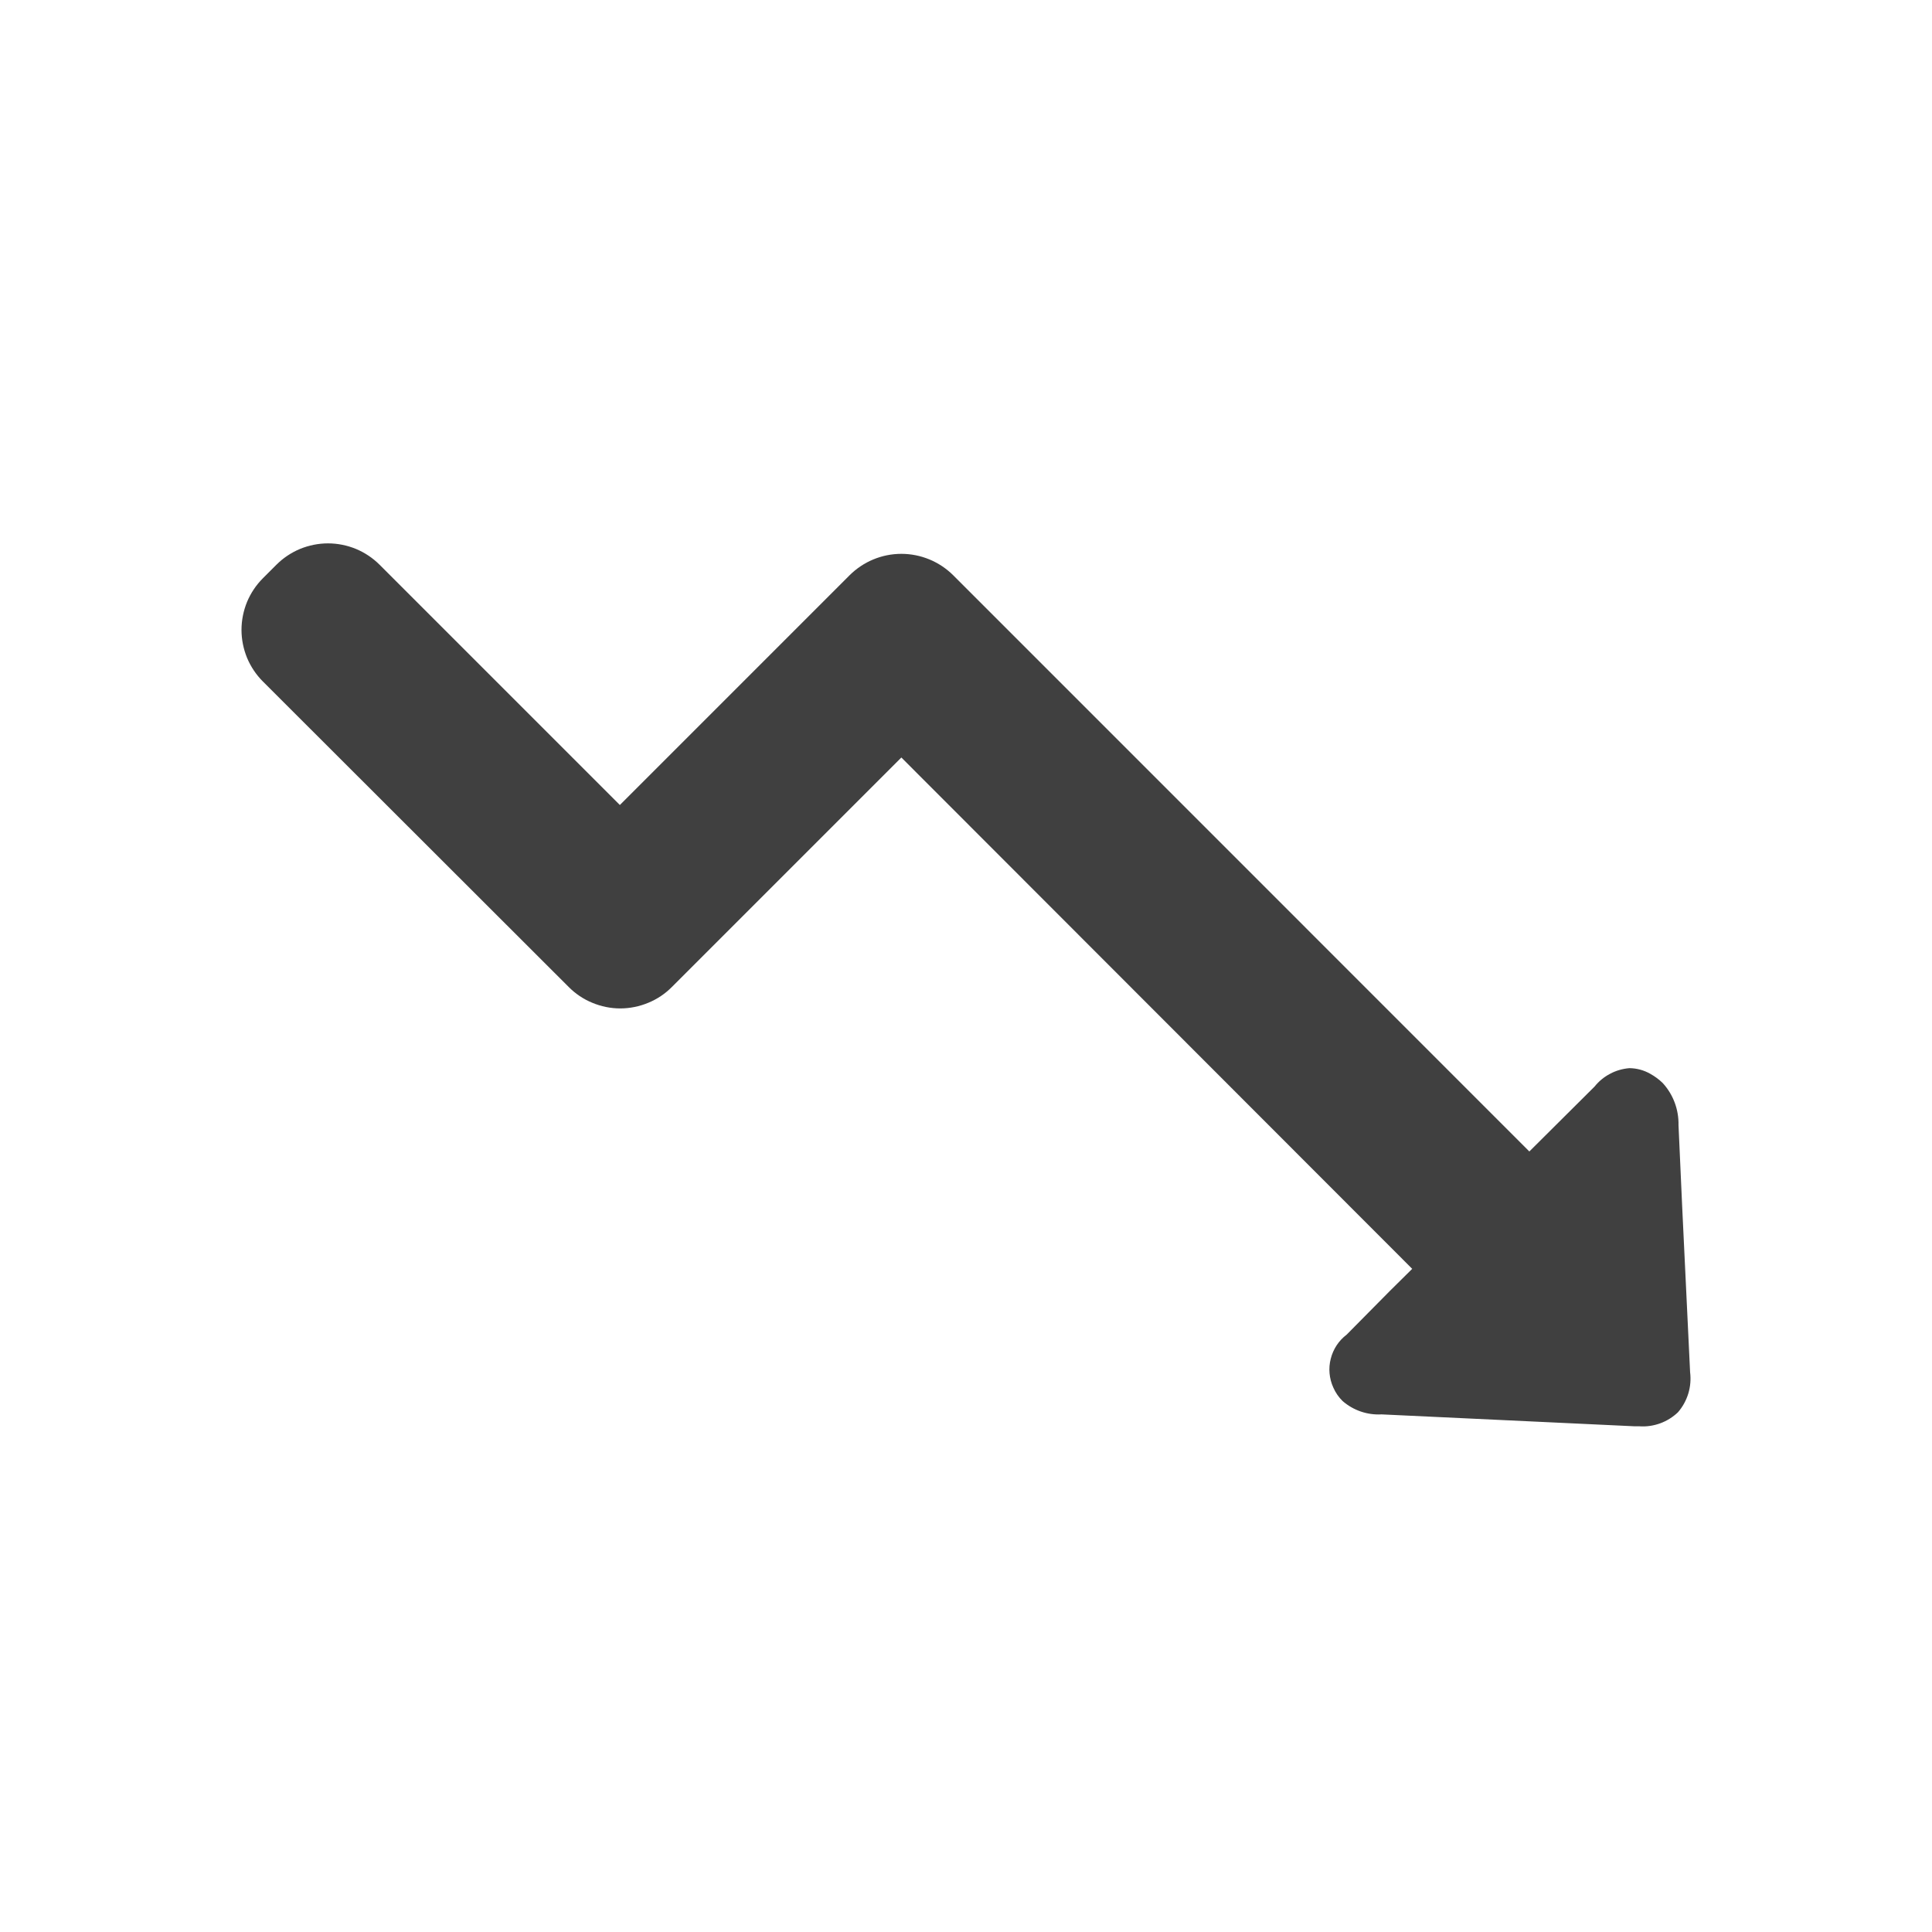 <svg width="24" height="24" viewBox="0 0 24 24" fill="none" xmlns="http://www.w3.org/2000/svg">
<path d="M20.844 17.544C20.781 17.604 20.706 17.651 20.624 17.681C20.542 17.711 20.454 17.724 20.367 17.718H20.308C19.258 17.67 18.212 17.618 17.162 17.57C16.985 17.58 16.811 17.52 16.678 17.404C16.629 17.356 16.59 17.299 16.563 17.237C16.512 17.125 16.5 16.998 16.531 16.879C16.561 16.759 16.631 16.653 16.729 16.579L16.992 16.313C17.173 16.128 17.358 15.943 17.543 15.762L11.197 9.41L8.347 12.26C8.263 12.345 8.163 12.412 8.053 12.457C7.942 12.503 7.824 12.527 7.705 12.527C7.586 12.527 7.468 12.503 7.358 12.457C7.248 12.412 7.148 12.345 7.064 12.26L3.266 8.466C3.182 8.382 3.115 8.282 3.069 8.172C3.024 8.062 3 7.944 3 7.825C3 7.705 3.024 7.587 3.069 7.477C3.115 7.367 3.182 7.267 3.266 7.183L3.433 7.016C3.517 6.932 3.617 6.865 3.727 6.819C3.837 6.774 3.955 6.75 4.075 6.75C4.194 6.75 4.312 6.774 4.422 6.819C4.532 6.865 4.632 6.932 4.716 7.016L7.7 10L10.554 7.146C10.725 6.976 10.956 6.88 11.197 6.88C11.438 6.88 11.67 6.976 11.841 7.146L18.998 14.304L19.808 13.498C19.861 13.432 19.926 13.378 20.001 13.339C20.075 13.299 20.157 13.276 20.241 13.269C20.332 13.27 20.421 13.294 20.5 13.339C20.556 13.37 20.609 13.409 20.655 13.454C20.785 13.596 20.855 13.783 20.851 13.976C20.88 14.656 20.913 15.336 20.946 16.021L20.995 17.045C21.006 17.134 20.999 17.224 20.973 17.31C20.947 17.396 20.903 17.476 20.844 17.544Z" fill="#404040"/>
</svg>
